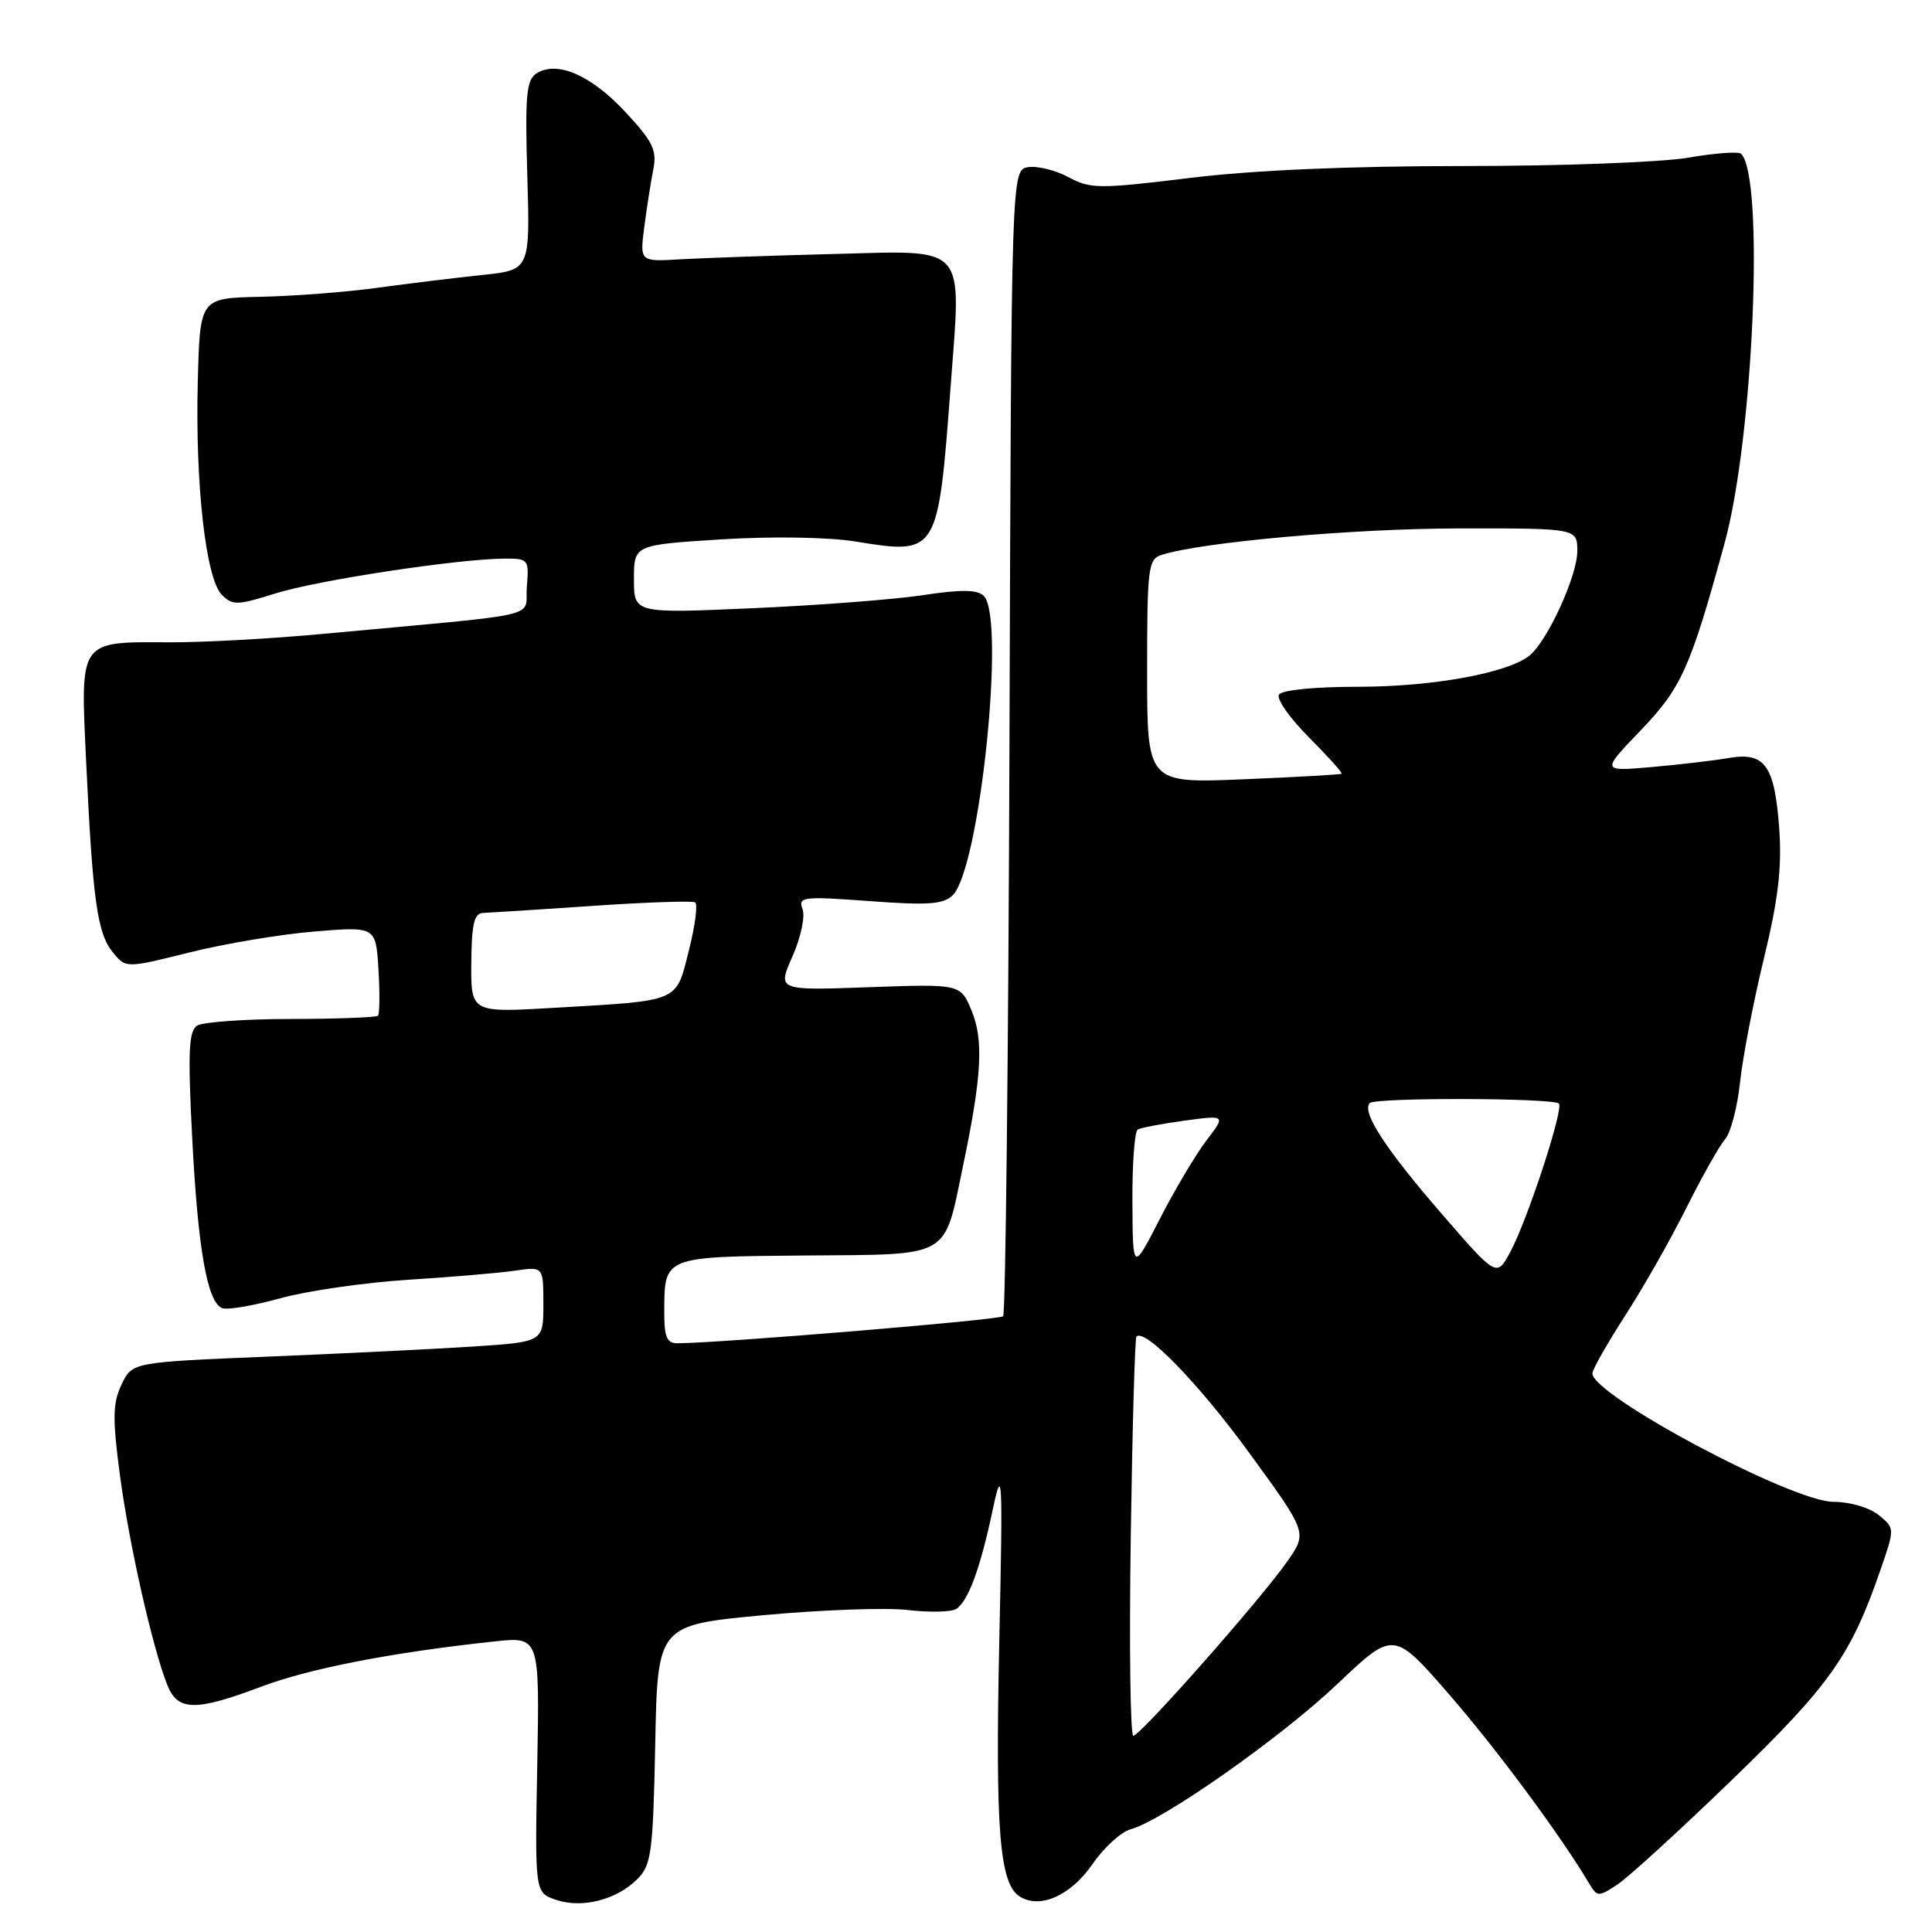 <?xml version="1.0" encoding="UTF-8" standalone="no"?>
<!DOCTYPE svg PUBLIC "-//W3C//DTD SVG 1.1//EN" "http://www.w3.org/Graphics/SVG/1.1/DTD/svg11.dtd" >
<svg xmlns="http://www.w3.org/2000/svg" xmlns:xlink="http://www.w3.org/1999/xlink" version="1.1" viewBox="0 0 256 256">
 <g >
 <path fill="currentColor"
d=" M 84.46 248.98 C 86.31 247.14 86.53 245.47 86.82 231.14 C 87.13 215.34 87.13 215.34 101.06 214.03 C 108.72 213.31 117.35 213.00 120.24 213.33 C 123.13 213.67 126.03 213.61 126.69 213.20 C 128.29 212.20 129.90 207.82 131.55 200.00 C 132.82 194.02 132.89 195.43 132.41 217.50 C 131.87 242.49 132.44 249.61 135.11 251.29 C 137.81 253.00 141.90 251.17 144.78 246.98 C 146.28 244.80 148.55 242.73 149.84 242.38 C 154.14 241.20 169.77 230.21 177.26 223.09 C 184.67 216.06 184.67 216.06 192.09 224.60 C 198.45 231.94 206.81 243.24 210.59 249.60 C 211.63 251.35 211.81 251.36 214.29 249.73 C 215.73 248.78 222.59 242.52 229.54 235.80 C 242.49 223.28 245.25 219.38 249.17 208.02 C 251.08 202.50 251.08 202.50 248.93 200.75 C 247.71 199.76 245.11 199.00 242.94 199.00 C 237.46 199.00 211.00 184.90 211.00 181.98 C 211.00 181.48 212.97 178.01 215.37 174.28 C 217.78 170.55 221.43 164.12 223.48 160.00 C 225.54 155.88 227.83 151.81 228.58 150.96 C 229.32 150.11 230.21 146.73 230.56 143.46 C 230.90 140.18 232.32 132.81 233.71 127.07 C 235.63 119.17 236.12 114.98 235.76 109.83 C 235.15 101.40 233.87 99.61 229.06 100.44 C 227.10 100.78 222.50 101.32 218.84 101.64 C 212.18 102.22 212.18 102.22 217.34 96.84 C 222.81 91.14 223.96 88.60 228.51 72.00 C 232.35 58.01 233.82 23.49 230.71 20.38 C 230.38 20.05 227.24 20.28 223.72 20.89 C 220.21 21.50 206.82 22.00 193.96 22.00 C 178.77 22.00 166.05 22.55 157.65 23.58 C 145.63 25.05 144.49 25.04 141.59 23.48 C 139.88 22.56 137.47 21.96 136.24 22.15 C 134.01 22.50 134.01 22.50 133.76 98.17 C 133.62 139.78 133.24 174.10 132.92 174.41 C 132.44 174.90 95.38 177.97 89.75 177.99 C 88.35 178.00 88.00 177.14 88.02 173.75 C 88.04 166.46 87.89 166.52 106.68 166.36 C 126.23 166.20 125.02 166.89 127.61 154.47 C 130.10 142.56 130.36 137.79 128.72 133.86 C 127.26 130.38 127.26 130.38 115.13 130.81 C 103.00 131.25 103.00 131.25 105.01 126.72 C 106.12 124.20 106.71 121.42 106.34 120.45 C 105.72 118.83 106.39 118.75 115.21 119.40 C 123.02 119.98 125.03 119.83 126.25 118.61 C 129.84 115.02 133.27 81.88 130.36 78.96 C 129.51 78.12 127.40 78.09 122.36 78.85 C 118.59 79.43 108.41 80.21 99.75 80.59 C 84.00 81.29 84.00 81.29 84.00 76.74 C 84.00 72.20 84.00 72.20 95.58 71.47 C 102.34 71.05 109.73 71.17 113.33 71.75 C 124.28 73.52 124.29 73.50 125.96 51.25 C 127.39 32.09 128.38 33.20 110.33 33.66 C 102.17 33.87 93.09 34.19 90.14 34.36 C 84.78 34.68 84.78 34.68 85.37 30.09 C 85.70 27.57 86.23 24.14 86.56 22.48 C 87.07 19.89 86.53 18.78 82.83 14.80 C 78.30 9.95 73.81 8.00 71.10 9.72 C 69.74 10.58 69.56 12.61 69.87 23.25 C 70.24 35.78 70.24 35.78 63.87 36.44 C 60.37 36.81 54.11 37.57 49.96 38.14 C 45.81 38.71 38.84 39.24 34.46 39.33 C 26.50 39.50 26.50 39.50 26.21 50.50 C 25.85 64.10 27.27 76.69 29.39 78.81 C 30.81 80.24 31.46 80.22 36.47 78.64 C 42.01 76.89 60.64 74.06 66.81 74.02 C 70.03 74.00 70.11 74.11 69.81 77.75 C 69.46 81.99 72.88 81.20 42.93 83.98 C 36.01 84.63 26.84 85.13 22.54 85.11 C 10.37 85.05 10.65 84.66 11.41 100.85 C 12.28 119.31 12.89 123.64 14.93 126.16 C 16.67 128.31 16.67 128.31 25.08 126.21 C 29.71 125.05 37.17 123.80 41.65 123.43 C 49.80 122.76 49.80 122.76 50.15 128.47 C 50.34 131.60 50.31 134.36 50.08 134.59 C 49.85 134.81 44.68 135.01 38.58 135.02 C 32.49 135.02 26.88 135.42 26.12 135.90 C 25.01 136.61 24.88 139.38 25.46 150.64 C 26.22 165.52 27.46 172.58 29.45 173.34 C 30.13 173.60 33.59 173.01 37.13 172.03 C 40.67 171.05 48.28 169.95 54.03 169.58 C 59.79 169.22 66.19 168.67 68.25 168.37 C 72.00 167.82 72.00 167.82 72.00 172.82 C 72.00 177.81 72.00 177.81 62.75 178.42 C 57.66 178.75 45.40 179.35 35.51 179.76 C 17.52 180.50 17.52 180.50 16.11 183.45 C 14.93 185.92 14.89 187.91 15.89 195.45 C 17.11 204.62 20.18 218.23 22.16 223.25 C 23.54 226.75 25.87 226.79 34.68 223.47 C 41.04 221.07 52.11 218.93 65.50 217.50 C 71.50 216.86 71.50 216.86 71.19 233.82 C 70.87 250.79 70.87 250.79 73.69 251.74 C 77.13 252.91 81.71 251.74 84.46 248.98 Z  M 149.83 203.75 C 150.04 189.31 150.38 177.32 150.58 177.11 C 151.67 175.94 158.83 183.31 165.55 192.54 C 173.22 203.07 173.22 203.07 170.64 206.80 C 167.22 211.74 151.10 230.00 150.17 230.00 C 149.77 230.00 149.62 218.19 149.83 203.75 Z  M 191.06 160.87 C 183.56 152.22 180.37 147.30 181.51 146.16 C 182.27 145.41 205.81 145.47 206.56 146.23 C 207.23 146.90 202.40 161.66 200.13 165.87 C 198.32 169.25 198.32 169.25 191.06 160.87 Z  M 150.05 159.31 C 150.02 154.25 150.34 149.92 150.75 149.67 C 151.16 149.43 153.96 148.90 156.96 148.49 C 162.43 147.75 162.43 147.75 159.85 151.13 C 158.44 152.98 155.66 157.65 153.69 161.50 C 150.10 168.50 150.10 168.50 150.05 159.31 Z  M 62.45 127.60 C 62.49 122.45 62.83 121.00 64.00 120.97 C 64.83 120.94 71.34 120.53 78.47 120.04 C 85.60 119.55 91.74 119.34 92.11 119.57 C 92.48 119.80 92.11 122.66 91.28 125.94 C 89.53 132.87 90.27 132.56 73.45 133.54 C 62.40 134.19 62.40 134.19 62.45 127.60 Z  M 152.00 88.96 C 152.00 75.26 152.14 74.09 153.90 73.53 C 159.28 71.82 179.31 70.04 193.25 70.02 C 209.00 70.00 209.00 70.00 209.00 73.03 C 209.00 76.29 205.09 84.85 202.70 86.84 C 199.90 89.16 189.86 91.00 180.01 91.00 C 174.21 91.00 169.85 91.43 169.47 92.04 C 169.12 92.62 170.90 95.16 173.43 97.69 C 175.96 100.23 177.91 102.40 177.77 102.52 C 177.62 102.64 171.76 102.97 164.75 103.26 C 152.00 103.79 152.00 103.79 152.00 88.96 Z "/>
</g>
</svg>